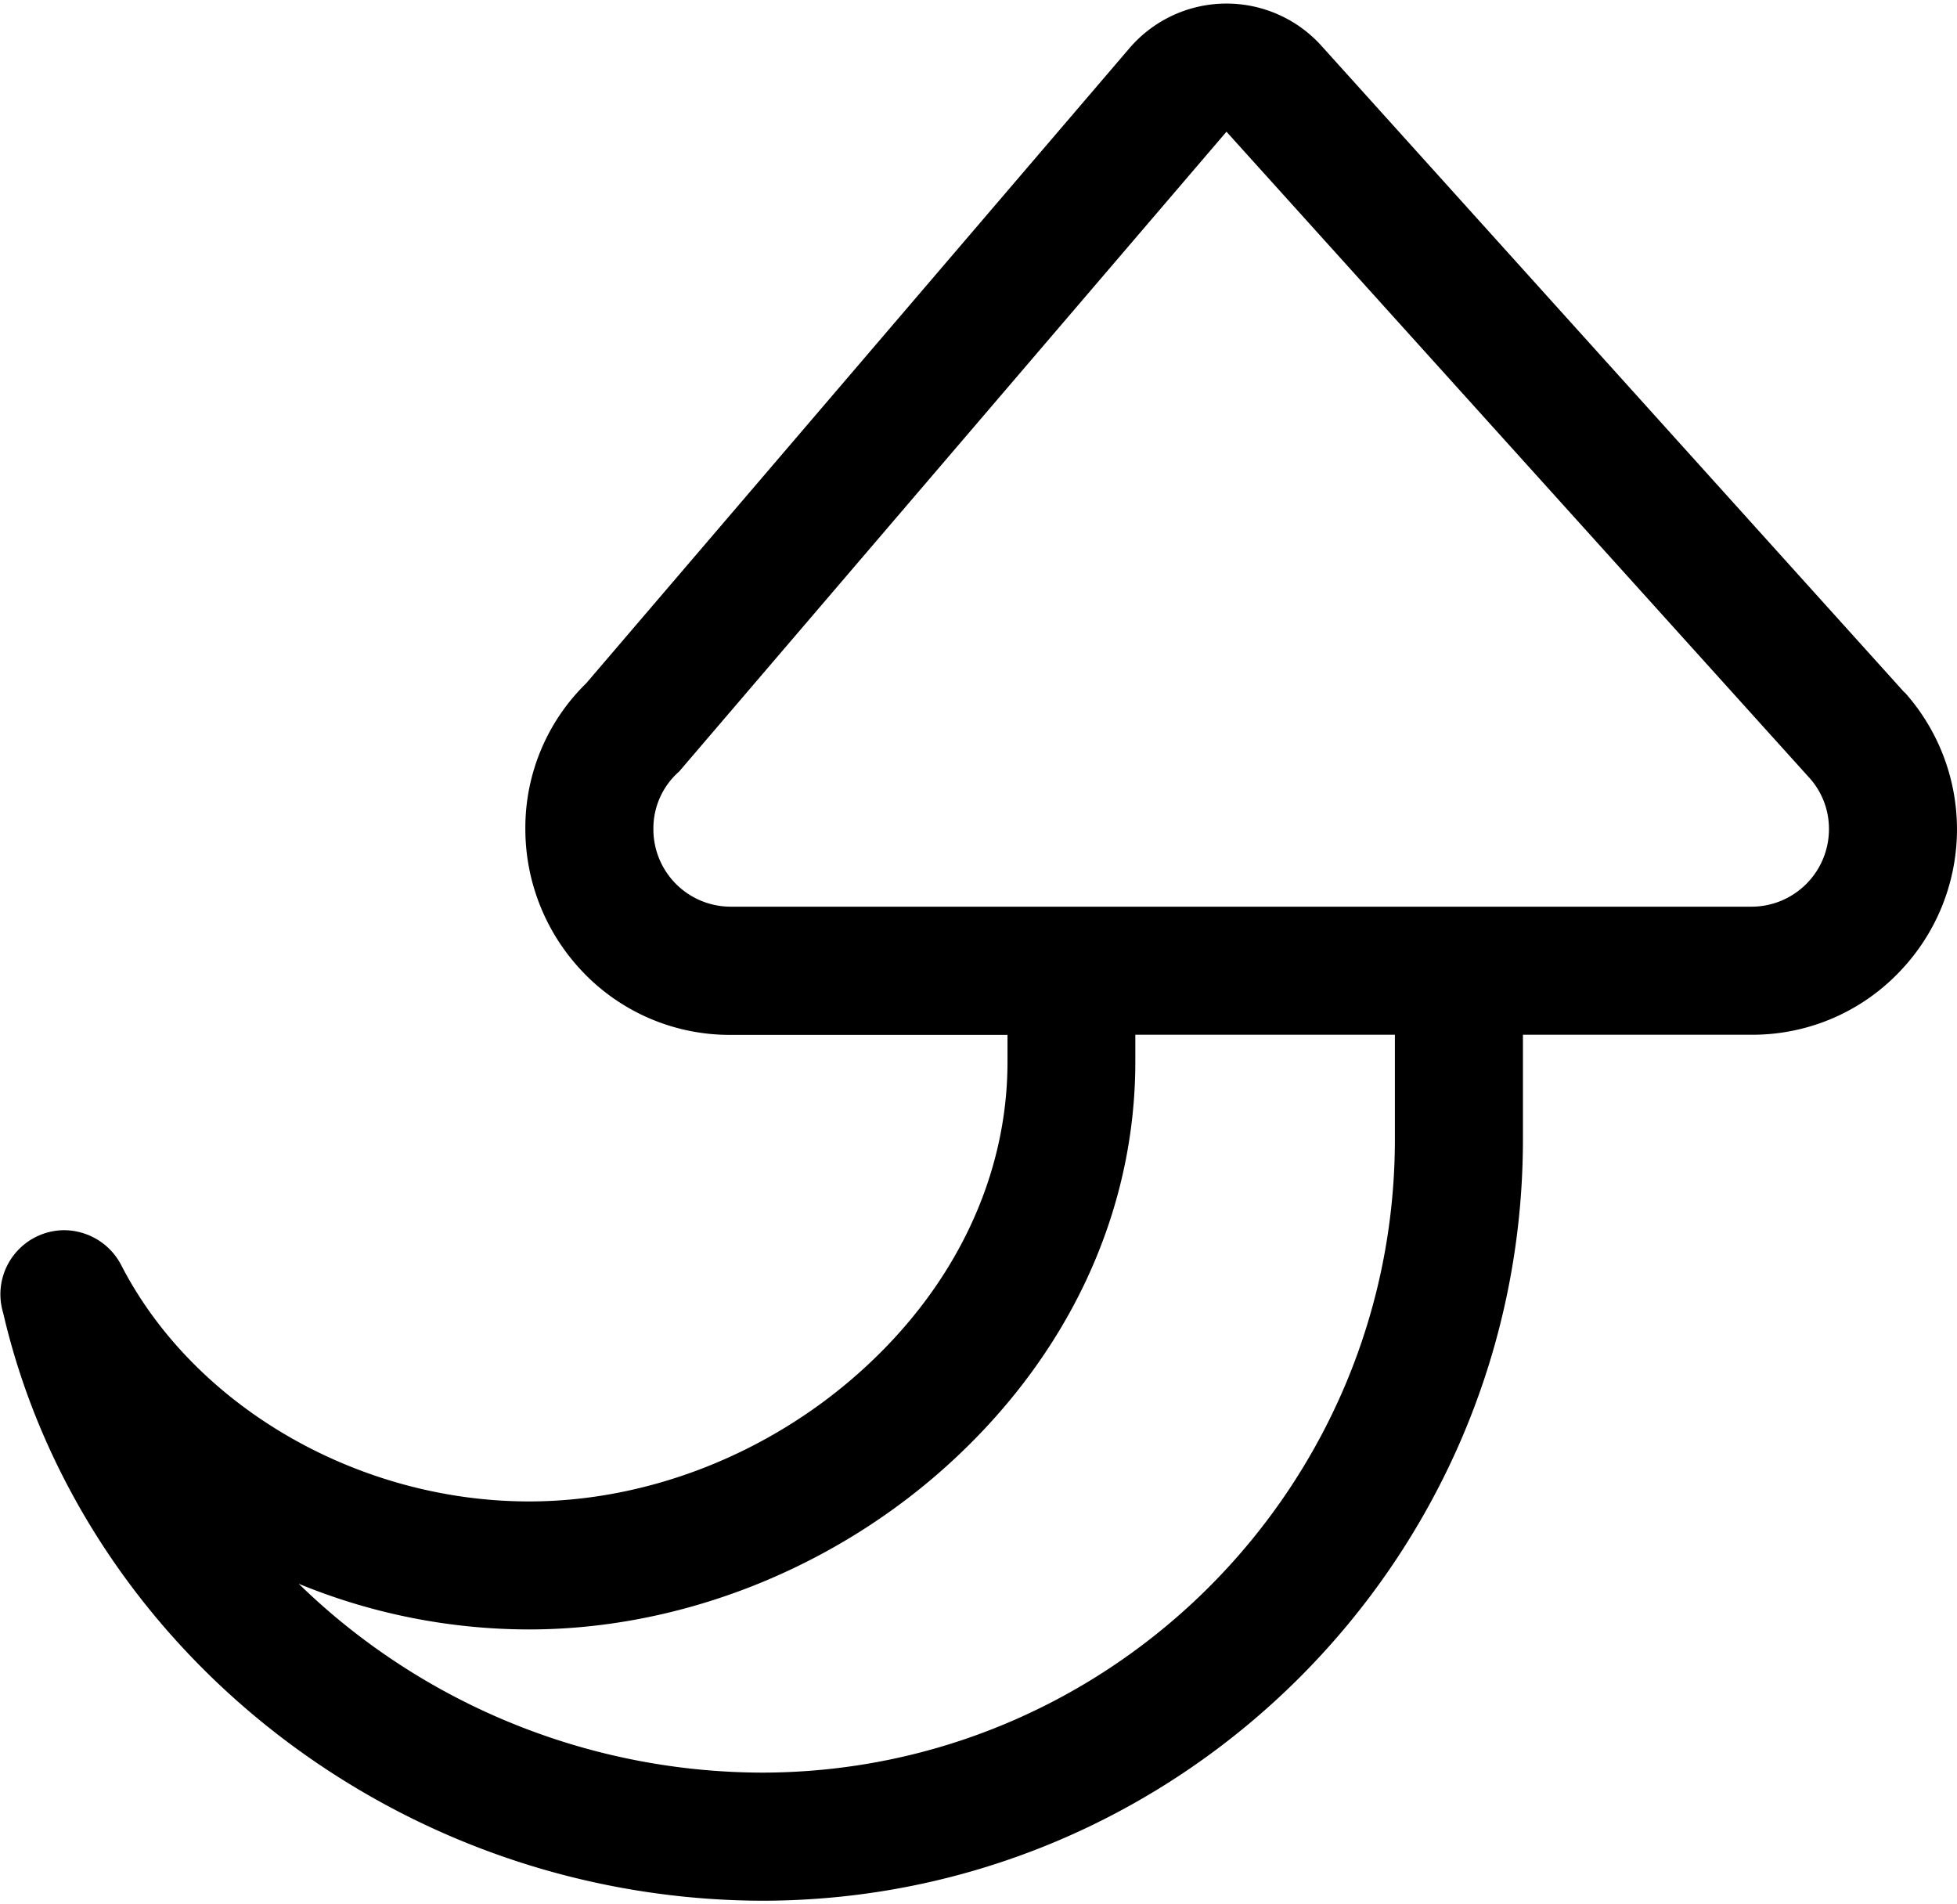 <svg width="444" height="432" fill="none" xmlns="http://www.w3.org/2000/svg"><path d="M345.52 258.43v-23.7h51.82a46.056 46.056 0 0 0 33.92-14.6 46.588 46.588 0 0 0 .93-63L432 157 299.83 10.42a29 29 0 0 0-43.64.58L133 155a45.807 45.807 0 0 0-10.258 15.097A45.804 45.804 0 0 0 119.19 188a46.9 46.9 0 0 0 12.58 32 45.996 45.996 0 0 0 34.09 14.76h62.72v6.12c0 25.87-11.75 50.74-33.08 70-20.9 18.89-48.4 29.72-75.46 29.72-38.86 0-76.06-21.56-92.56-53.65a14.606 14.606 0 0 0-8.9-7.29 14.371 14.371 0 0 0-4-.59A14.54 14.54 0 0 0 .72 297.84c8.58 37.08 30.48 70.87 61.77 95.24a180.509 180.509 0 0 0 110.38 38.1c95.13-.01 172.65-77.5 172.65-172.75zm-179.66-52.75a17.558 17.558 0 0 1-12.501-5.161A17.56 17.56 0 0 1 148.24 188a17.17 17.17 0 0 1 5.86-13L278.26 29.88l132.22 146.54a17.255 17.255 0 0 1 4.47 11.58 17.587 17.587 0 0 1-5.124 12.506 17.573 17.573 0 0 1-12.486 5.174H165.86zM80.25 370.16a147.793 147.793 0 0 1-12.47-10.88A137.715 137.715 0 0 0 120 369.64c34.17 0 68.77-13.57 94.94-37.22 27.5-24.86 42.64-57.38 42.64-91.57v-6.12h58.89v23.7c0 79.23-64.46 143.69-143.69 143.69a151.36 151.36 0 0 1-92.53-31.96z" fill="#000"/></svg>